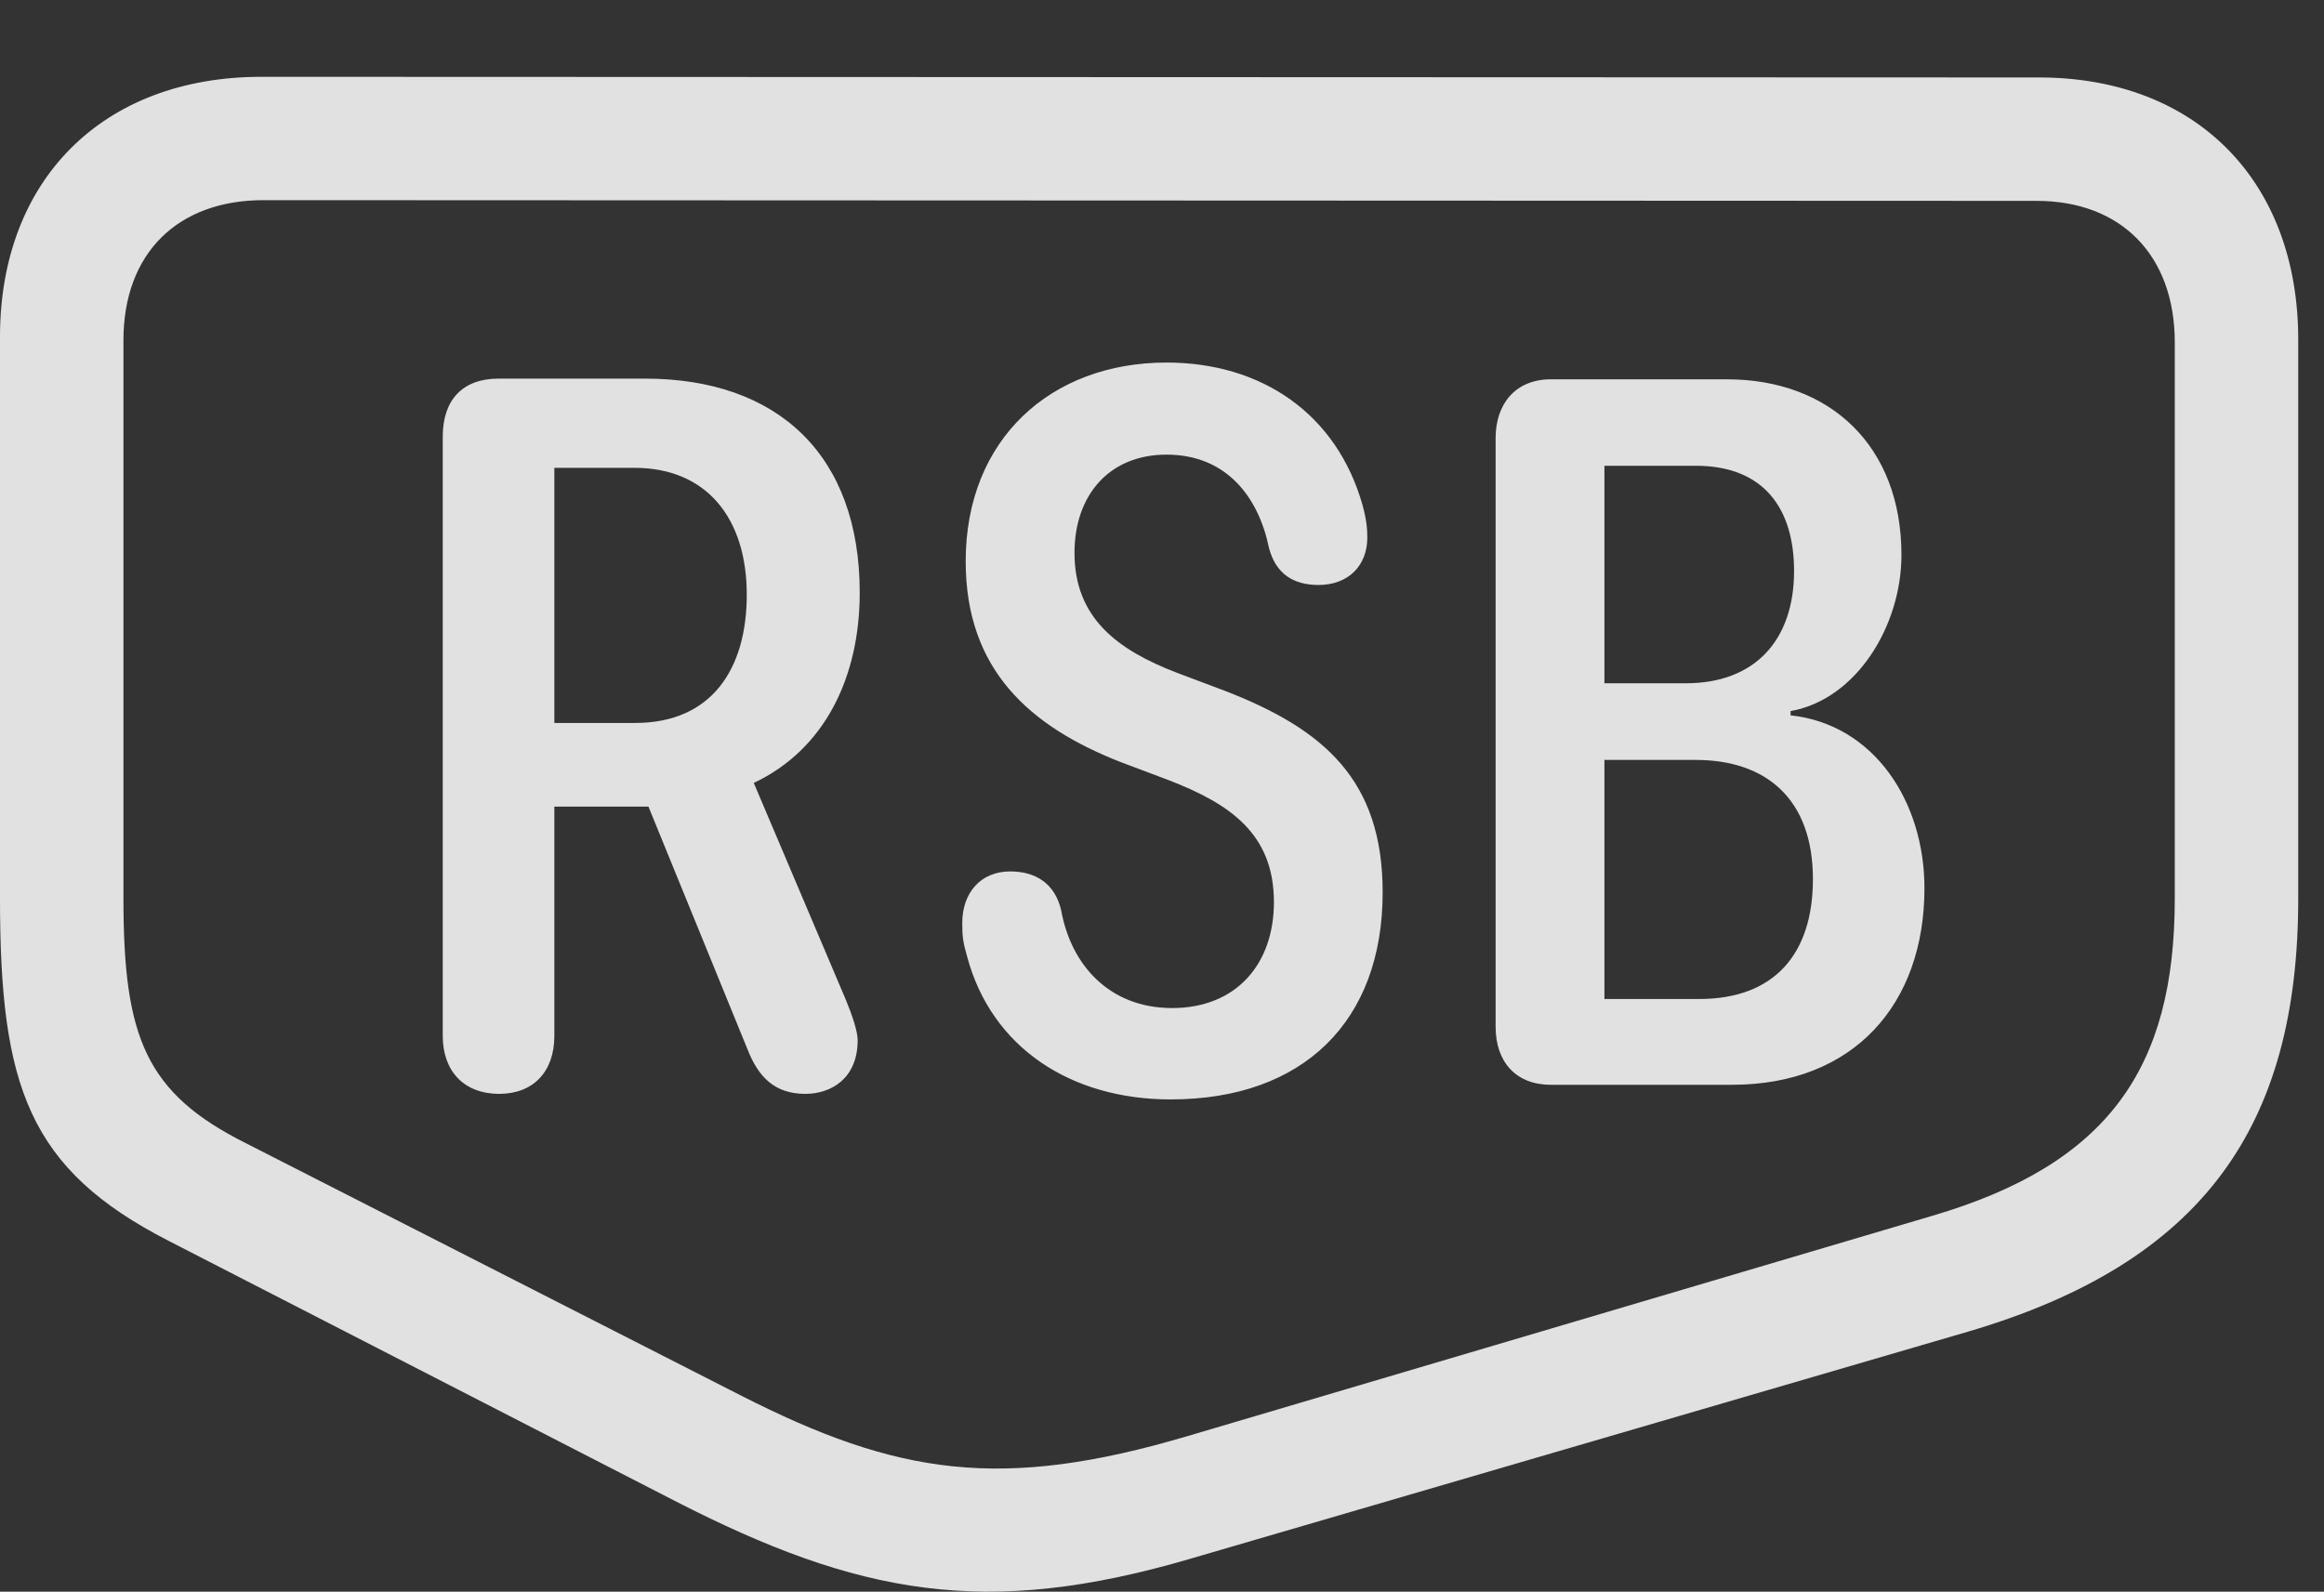 <?xml version="1.0" encoding="UTF-8"?>
<!--Generator: Apple Native CoreSVG 326-->
<!DOCTYPE svg
PUBLIC "-//W3C//DTD SVG 1.1//EN"
       "http://www.w3.org/Graphics/SVG/1.1/DTD/svg11.dtd">
<svg version="1.1" xmlns="http://www.w3.org/2000/svg" xmlns:xlink="http://www.w3.org/1999/xlink" viewBox="0 0 32.549 22.298">
 <rect x="0" y="0" width="32.549" height="22.298" fill="#333333" stroke="none"/>
 <g>
  <rect height="22.298" opacity="0" width="32.549" x="0" y="0"/>
  <path d="M0 12.589C0 15.216 0.4 16.378 2.363 17.384L9.453 21.027C12.021 22.345 13.809 22.677 16.67 21.837L27.568 18.654C30.85 17.687 32.188 15.783 32.188 12.589L32.188 4.757C32.188 2.54 30.762 1.085 28.555 1.085L3.662 1.076C1.436 1.076 0 2.521 0 4.718ZM1.729 12.589L1.729 4.767C1.729 3.546 2.49 2.804 3.691 2.804L28.525 2.814C29.707 2.814 30.459 3.576 30.459 4.796L30.459 12.589C30.459 14.972 29.521 16.31 27.061 17.033L16.631 20.119C14.023 20.89 12.568 20.665 10.381 19.552L3.447 16.017C2.041 15.314 1.729 14.533 1.729 12.589Z" fill="white" fill-opacity="0.85"/>
  <path d="M6.992 15.324C7.471 15.324 7.764 15.011 7.764 14.513L7.764 11.3L9.082 11.3L10.469 14.699C10.625 15.099 10.859 15.324 11.279 15.324C11.641 15.324 12.012 15.109 12.012 14.572C12.012 14.454 11.943 14.24 11.846 14.005L10.557 10.968C11.553 10.499 12.041 9.484 12.041 8.302C12.041 6.378 10.898 5.304 9.033 5.304L6.982 5.304C6.475 5.304 6.201 5.607 6.201 6.115L6.201 14.513C6.201 15.001 6.494 15.324 6.992 15.324ZM7.764 10.128L7.764 6.554L8.887 6.554C9.893 6.554 10.459 7.257 10.459 8.331C10.459 9.367 9.971 10.128 8.896 10.128ZM16.396 15.402C18.252 15.402 19.365 14.308 19.365 12.501C19.365 10.929 18.545 10.216 17.158 9.679L16.484 9.425C15.645 9.103 15.049 8.654 15.049 7.745C15.049 6.935 15.537 6.369 16.338 6.369C17.178 6.369 17.627 6.964 17.773 7.677C17.871 8.048 18.125 8.195 18.467 8.195C18.887 8.195 19.15 7.921 19.15 7.531C19.15 7.413 19.141 7.287 19.082 7.072C18.721 5.802 17.676 5.079 16.338 5.079C14.717 5.079 13.525 6.154 13.525 7.863C13.525 9.386 14.424 10.177 15.693 10.675L16.367 10.929C17.227 11.261 17.842 11.681 17.842 12.638C17.842 13.507 17.314 14.122 16.416 14.122C15.537 14.122 15 13.517 14.863 12.755C14.775 12.374 14.502 12.208 14.15 12.208C13.73 12.208 13.477 12.511 13.477 12.931C13.477 13.117 13.486 13.195 13.545 13.4C13.887 14.679 15 15.402 16.396 15.402ZM21.719 15.197L24.258 15.197C25.967 15.197 26.953 14.064 26.953 12.443C26.953 11.232 26.25 10.148 25.078 10.021L25.078 9.962C26.006 9.796 26.631 8.761 26.631 7.775C26.631 6.242 25.625 5.314 24.189 5.314L21.719 5.314C21.221 5.314 20.947 5.665 20.947 6.134L20.947 14.386C20.947 14.874 21.23 15.197 21.719 15.197ZM22.471 9.572L22.471 6.525L23.75 6.525C24.717 6.525 25.127 7.14 25.127 7.999C25.127 8.966 24.58 9.572 23.613 9.572ZM22.471 13.995L22.471 10.646L23.75 10.646C24.736 10.646 25.391 11.193 25.391 12.316C25.391 13.361 24.854 13.995 23.799 13.995Z" fill="white" fill-opacity="0.85"/>
 </g>
</svg>
